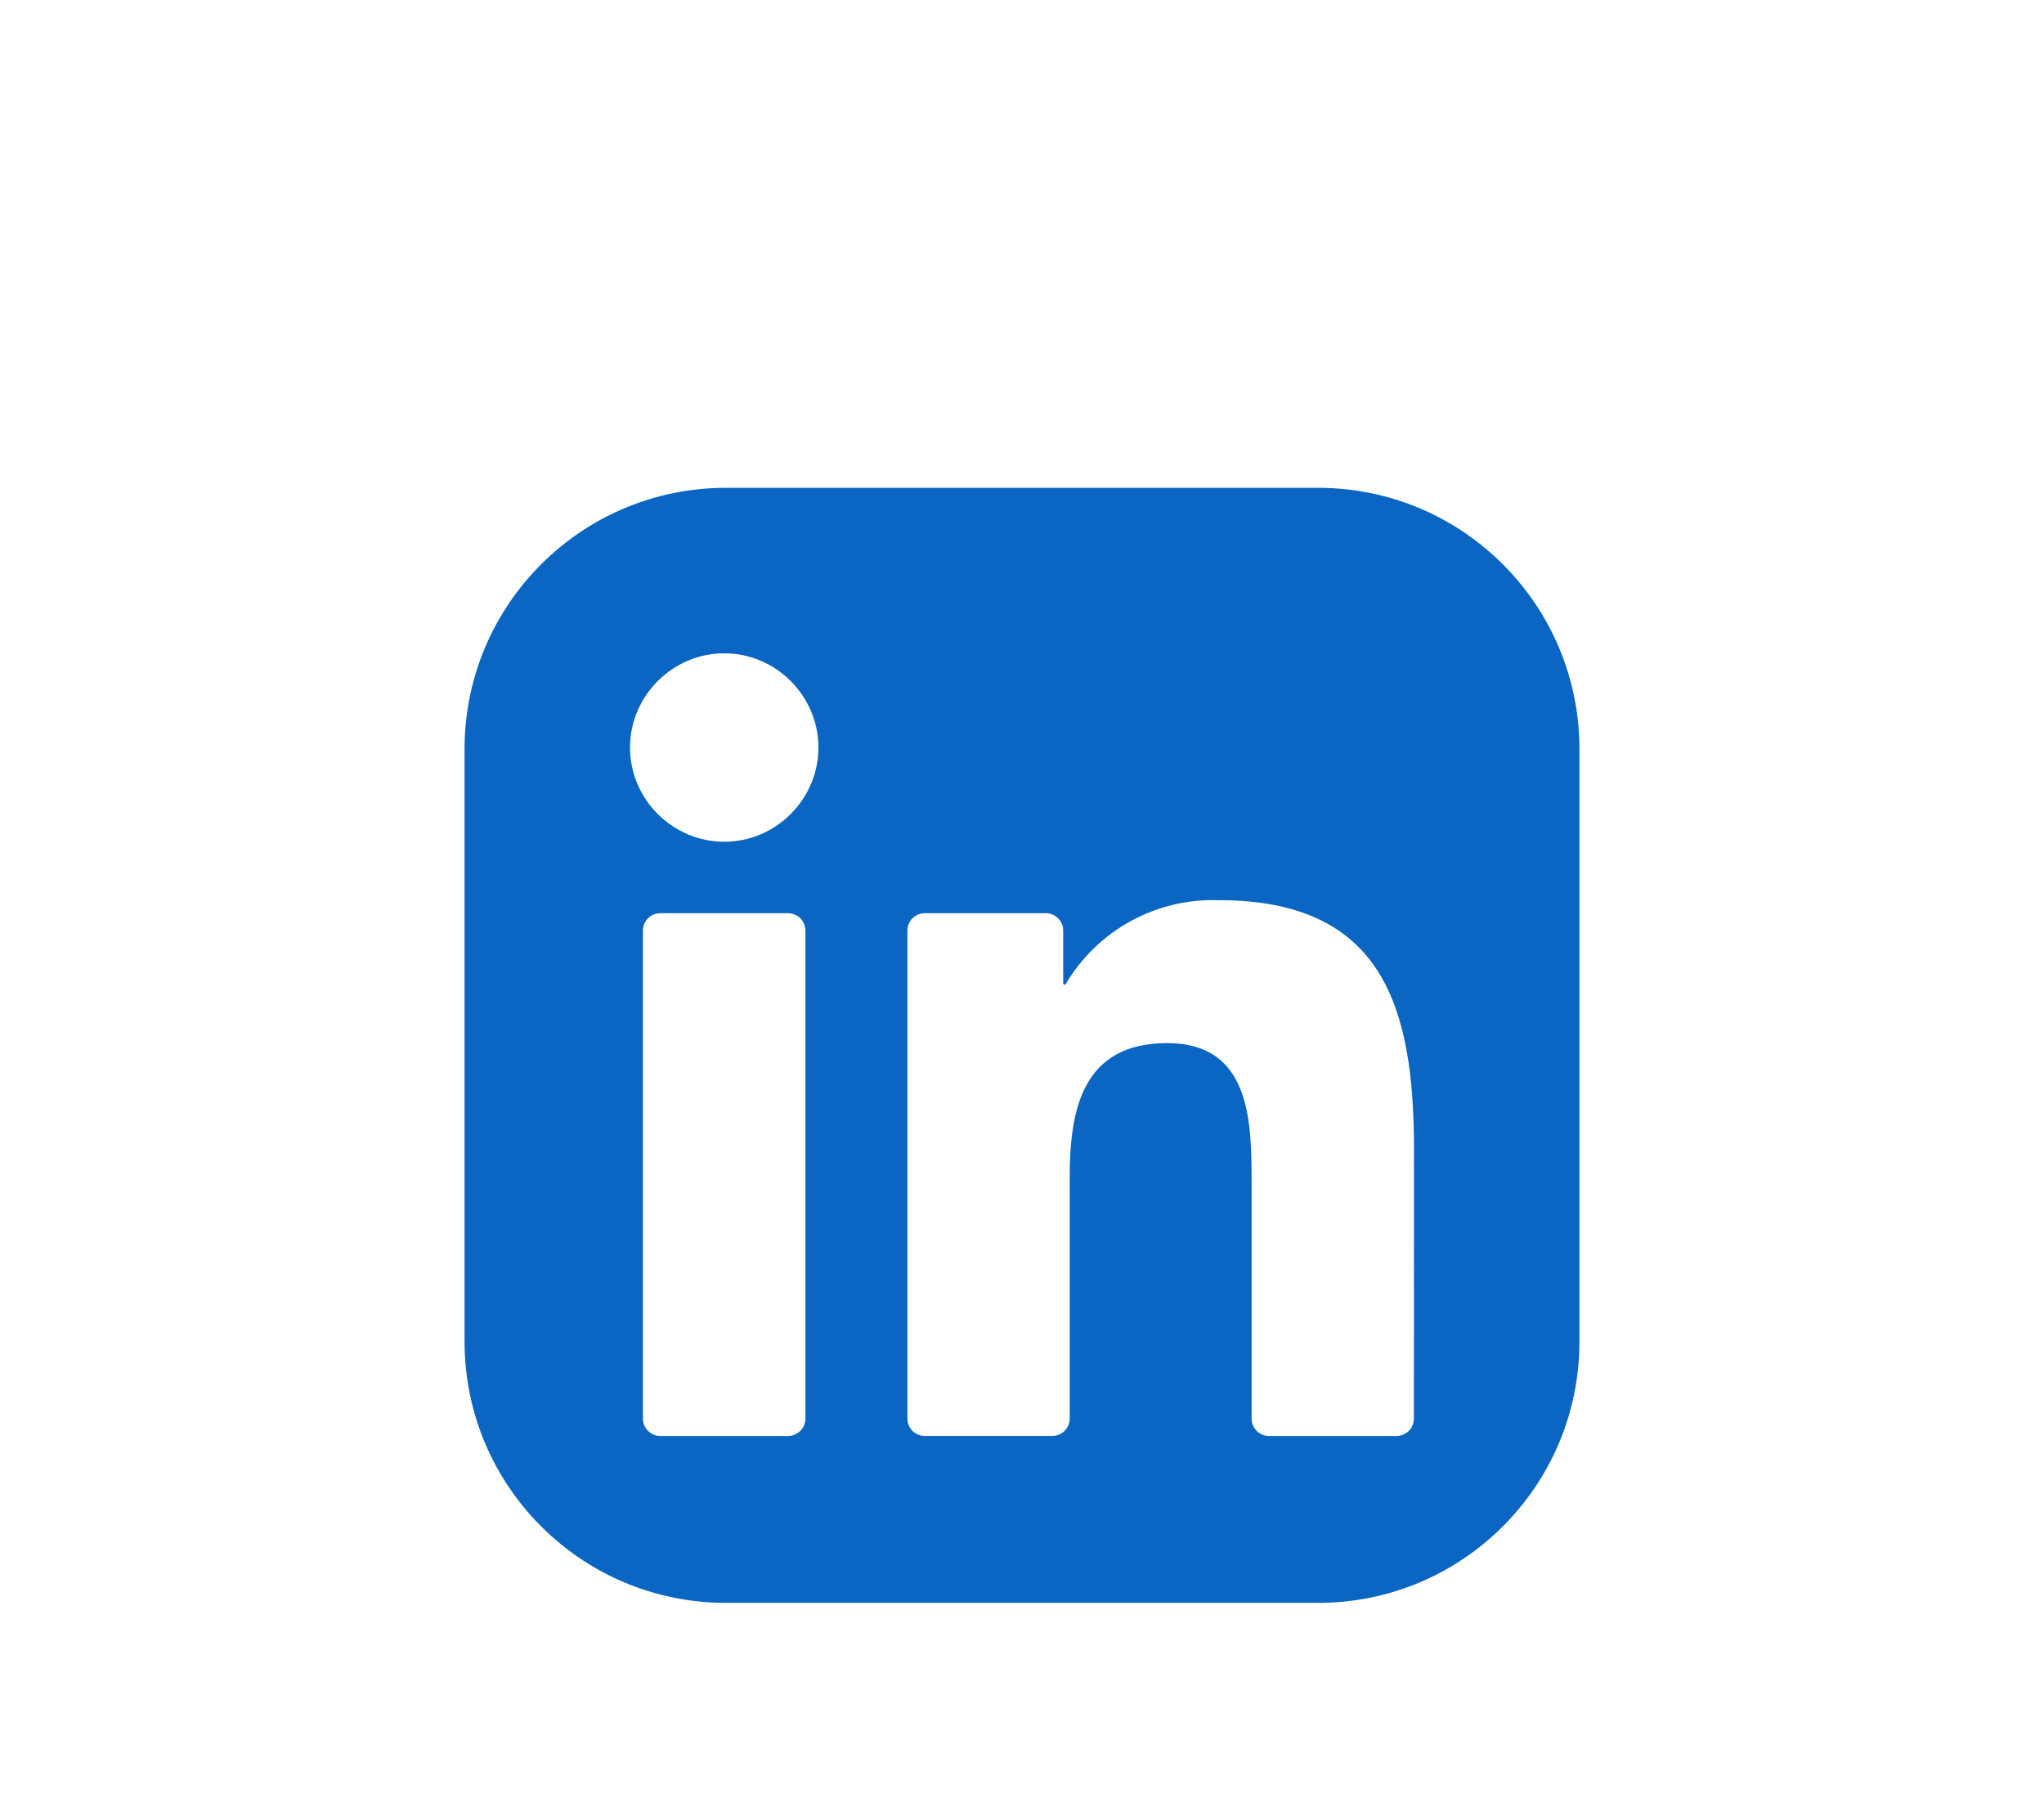 <svg width="44" height="39" viewBox="0 0 44 39" fill="none" xmlns="http://www.w3.org/2000/svg">
<g clip-path="url(#clip0_30_738)" filter="url(#filter0_d_30_738)">
<path d="M22.375 4.5H9.625C6.518 4.5 4 7.018 4 10.125V22.875C4 25.982 6.518 28.5 9.625 28.5H22.375C25.482 28.5 28 25.982 28 22.875V10.125C28 7.018 25.482 4.5 22.375 4.5Z" fill="white"/>
<path d="M22.375 4.5H9.625C6.518 4.5 4 7.018 4 10.125V22.875C4 25.982 6.518 28.5 9.625 28.5H22.375C25.482 28.5 28 25.982 28 22.875V10.125C28 7.018 25.482 4.5 22.375 4.5Z" fill="#0A66C2"/>
<path d="M21.317 24.908H24.061C24.16 24.908 24.256 24.869 24.326 24.798C24.396 24.728 24.436 24.633 24.436 24.533L24.438 18.735C24.438 15.705 23.785 13.376 20.243 13.376C18.897 13.326 17.628 14.02 16.943 15.178C16.939 15.184 16.934 15.188 16.928 15.191C16.922 15.193 16.915 15.194 16.909 15.192C16.903 15.19 16.897 15.187 16.893 15.181C16.889 15.176 16.887 15.17 16.887 15.163V14.031C16.887 13.931 16.847 13.836 16.777 13.765C16.707 13.695 16.611 13.656 16.512 13.656H13.908C13.808 13.656 13.713 13.695 13.643 13.765C13.572 13.836 13.533 13.931 13.533 14.031V24.532C13.533 24.632 13.572 24.727 13.643 24.798C13.713 24.868 13.808 24.907 13.908 24.907H16.652C16.751 24.907 16.846 24.868 16.917 24.798C16.987 24.727 17.027 24.632 17.027 24.532V19.341C17.027 17.873 17.305 16.452 19.125 16.452C20.919 16.452 20.942 18.131 20.942 19.436V24.533C20.942 24.632 20.982 24.728 21.052 24.798C21.122 24.869 21.218 24.908 21.317 24.908ZM7.562 10.09C7.562 11.202 8.478 12.118 9.591 12.118C10.703 12.117 11.618 11.202 11.618 10.09C11.617 8.978 10.702 8.062 9.59 8.062C8.478 8.062 7.562 8.978 7.562 10.09ZM8.215 24.908H10.962C11.062 24.908 11.157 24.869 11.228 24.798C11.298 24.728 11.337 24.632 11.337 24.533V14.031C11.337 13.931 11.298 13.836 11.228 13.765C11.157 13.695 11.062 13.656 10.962 13.656H8.215C8.115 13.656 8.02 13.695 7.95 13.765C7.879 13.836 7.84 13.931 7.84 14.031V24.533C7.84 24.632 7.879 24.728 7.95 24.798C8.02 24.869 8.115 24.908 8.215 24.908Z" fill="white"/>
</g>
<defs>
<filter id="filter0_d_30_738" x="0" y="0.5" width="44" height="44" filterUnits="userSpaceOnUse" color-interpolation-filters="sRGB">
<feFlood flood-opacity="0" result="BackgroundImageFix"/>
<feColorMatrix in="SourceAlpha" type="matrix" values="0 0 0 0 0 0 0 0 0 0 0 0 0 0 0 0 0 0 127 0" result="hardAlpha"/>
<feOffset dx="6" dy="6"/>
<feGaussianBlur stdDeviation="5"/>
<feComposite in2="hardAlpha" operator="out"/>
<feColorMatrix type="matrix" values="0 0 0 0 0 0 0 0 0 0 0 0 0 0 0 0 0 0 0.25 0"/>
<feBlend mode="normal" in2="BackgroundImageFix" result="effect1_dropShadow_30_738"/>
<feBlend mode="normal" in="SourceGraphic" in2="effect1_dropShadow_30_738" result="shape"/>
</filter>
<clipPath id="clip0_30_738">
<rect width="24" height="24" fill="white" transform="translate(4 4.5)"/>
</clipPath>
</defs>
</svg>

